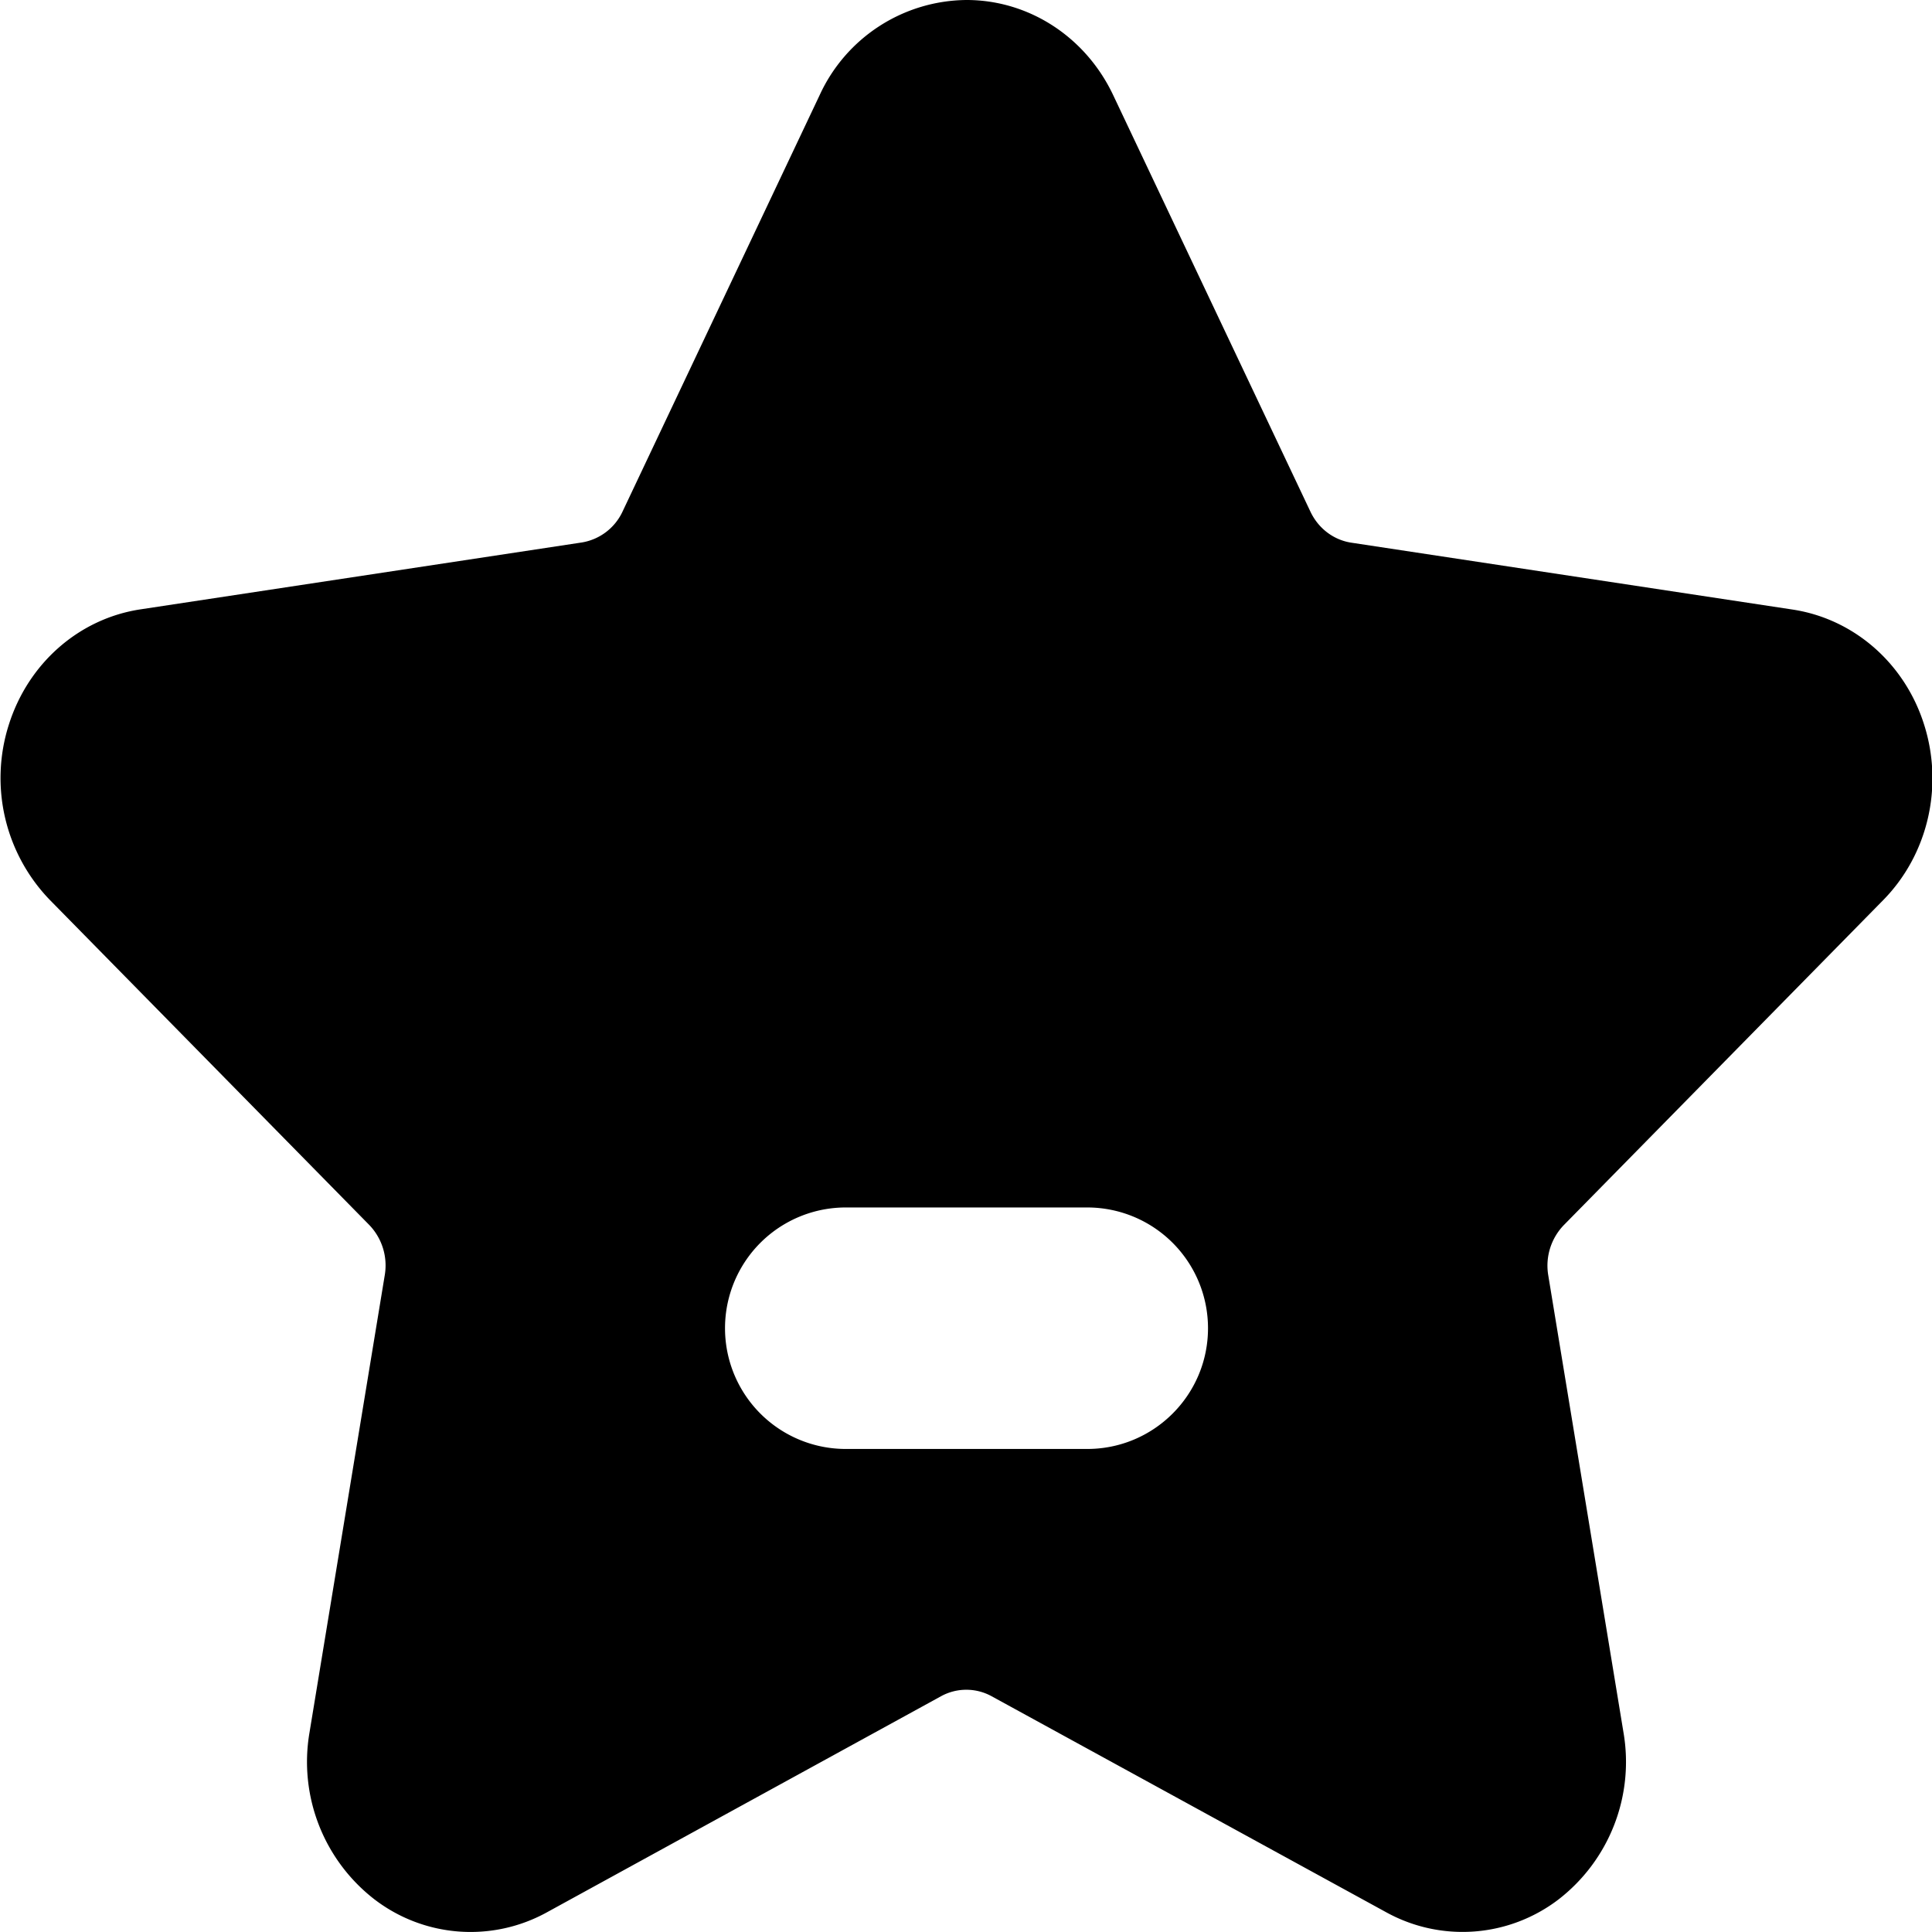 <?xml version="1.0" standalone="no"?><!DOCTYPE svg PUBLIC "-//W3C//DTD SVG 1.1//EN" "http://www.w3.org/Graphics/SVG/1.1/DTD/svg11.dtd"><svg t="1610503281925" class="icon" viewBox="0 0 1024 1024" version="1.1" xmlns="http://www.w3.org/2000/svg" p-id="27207" xmlns:xlink="http://www.w3.org/1999/xlink" width="200" height="200"><defs><style type="text/css"></style></defs><path d="M289.762 1013.629a83.761 83.761 0 0 1-91.338-6.963 92.157 92.157 0 0 1-34.405-88.266l39.935-242.681a30.924 30.924 0 0 0-8.397-26.623L26.397 476.966a92.977 92.977 0 0 1-21.811-92.567c10.24-32.767 37.273-56.523 69.937-61.438l233.773-35.429a28.978 28.978 0 0 0 21.708-16.486L434.45 50.379A86.423 86.423 0 0 1 512.271 0c32.972 0 63.077 19.455 77.719 50.379L694.538 271.148c4.198 8.909 12.288 15.052 21.708 16.486l233.773 35.429c32.665 4.915 59.8 28.671 69.937 61.438 10.24 32.767 1.741 68.606-21.811 92.567L828.986 649.198a30.924 30.924 0 0 0-8.397 26.623l39.935 242.681a92.157 92.157 0 0 1-34.508 88.266 83.761 83.761 0 0 1-91.133 6.861L525.583 899.047a27.852 27.852 0 0 0-26.828 0L289.762 1013.629zM640.268 703.98a63.998 63.998 0 0 0-63.998-63.998h-127.996a63.998 63.998 0 1 0 0 127.996h127.996c35.327 0 63.998-28.671 63.998-63.998z" p-id="27208"></path></svg>